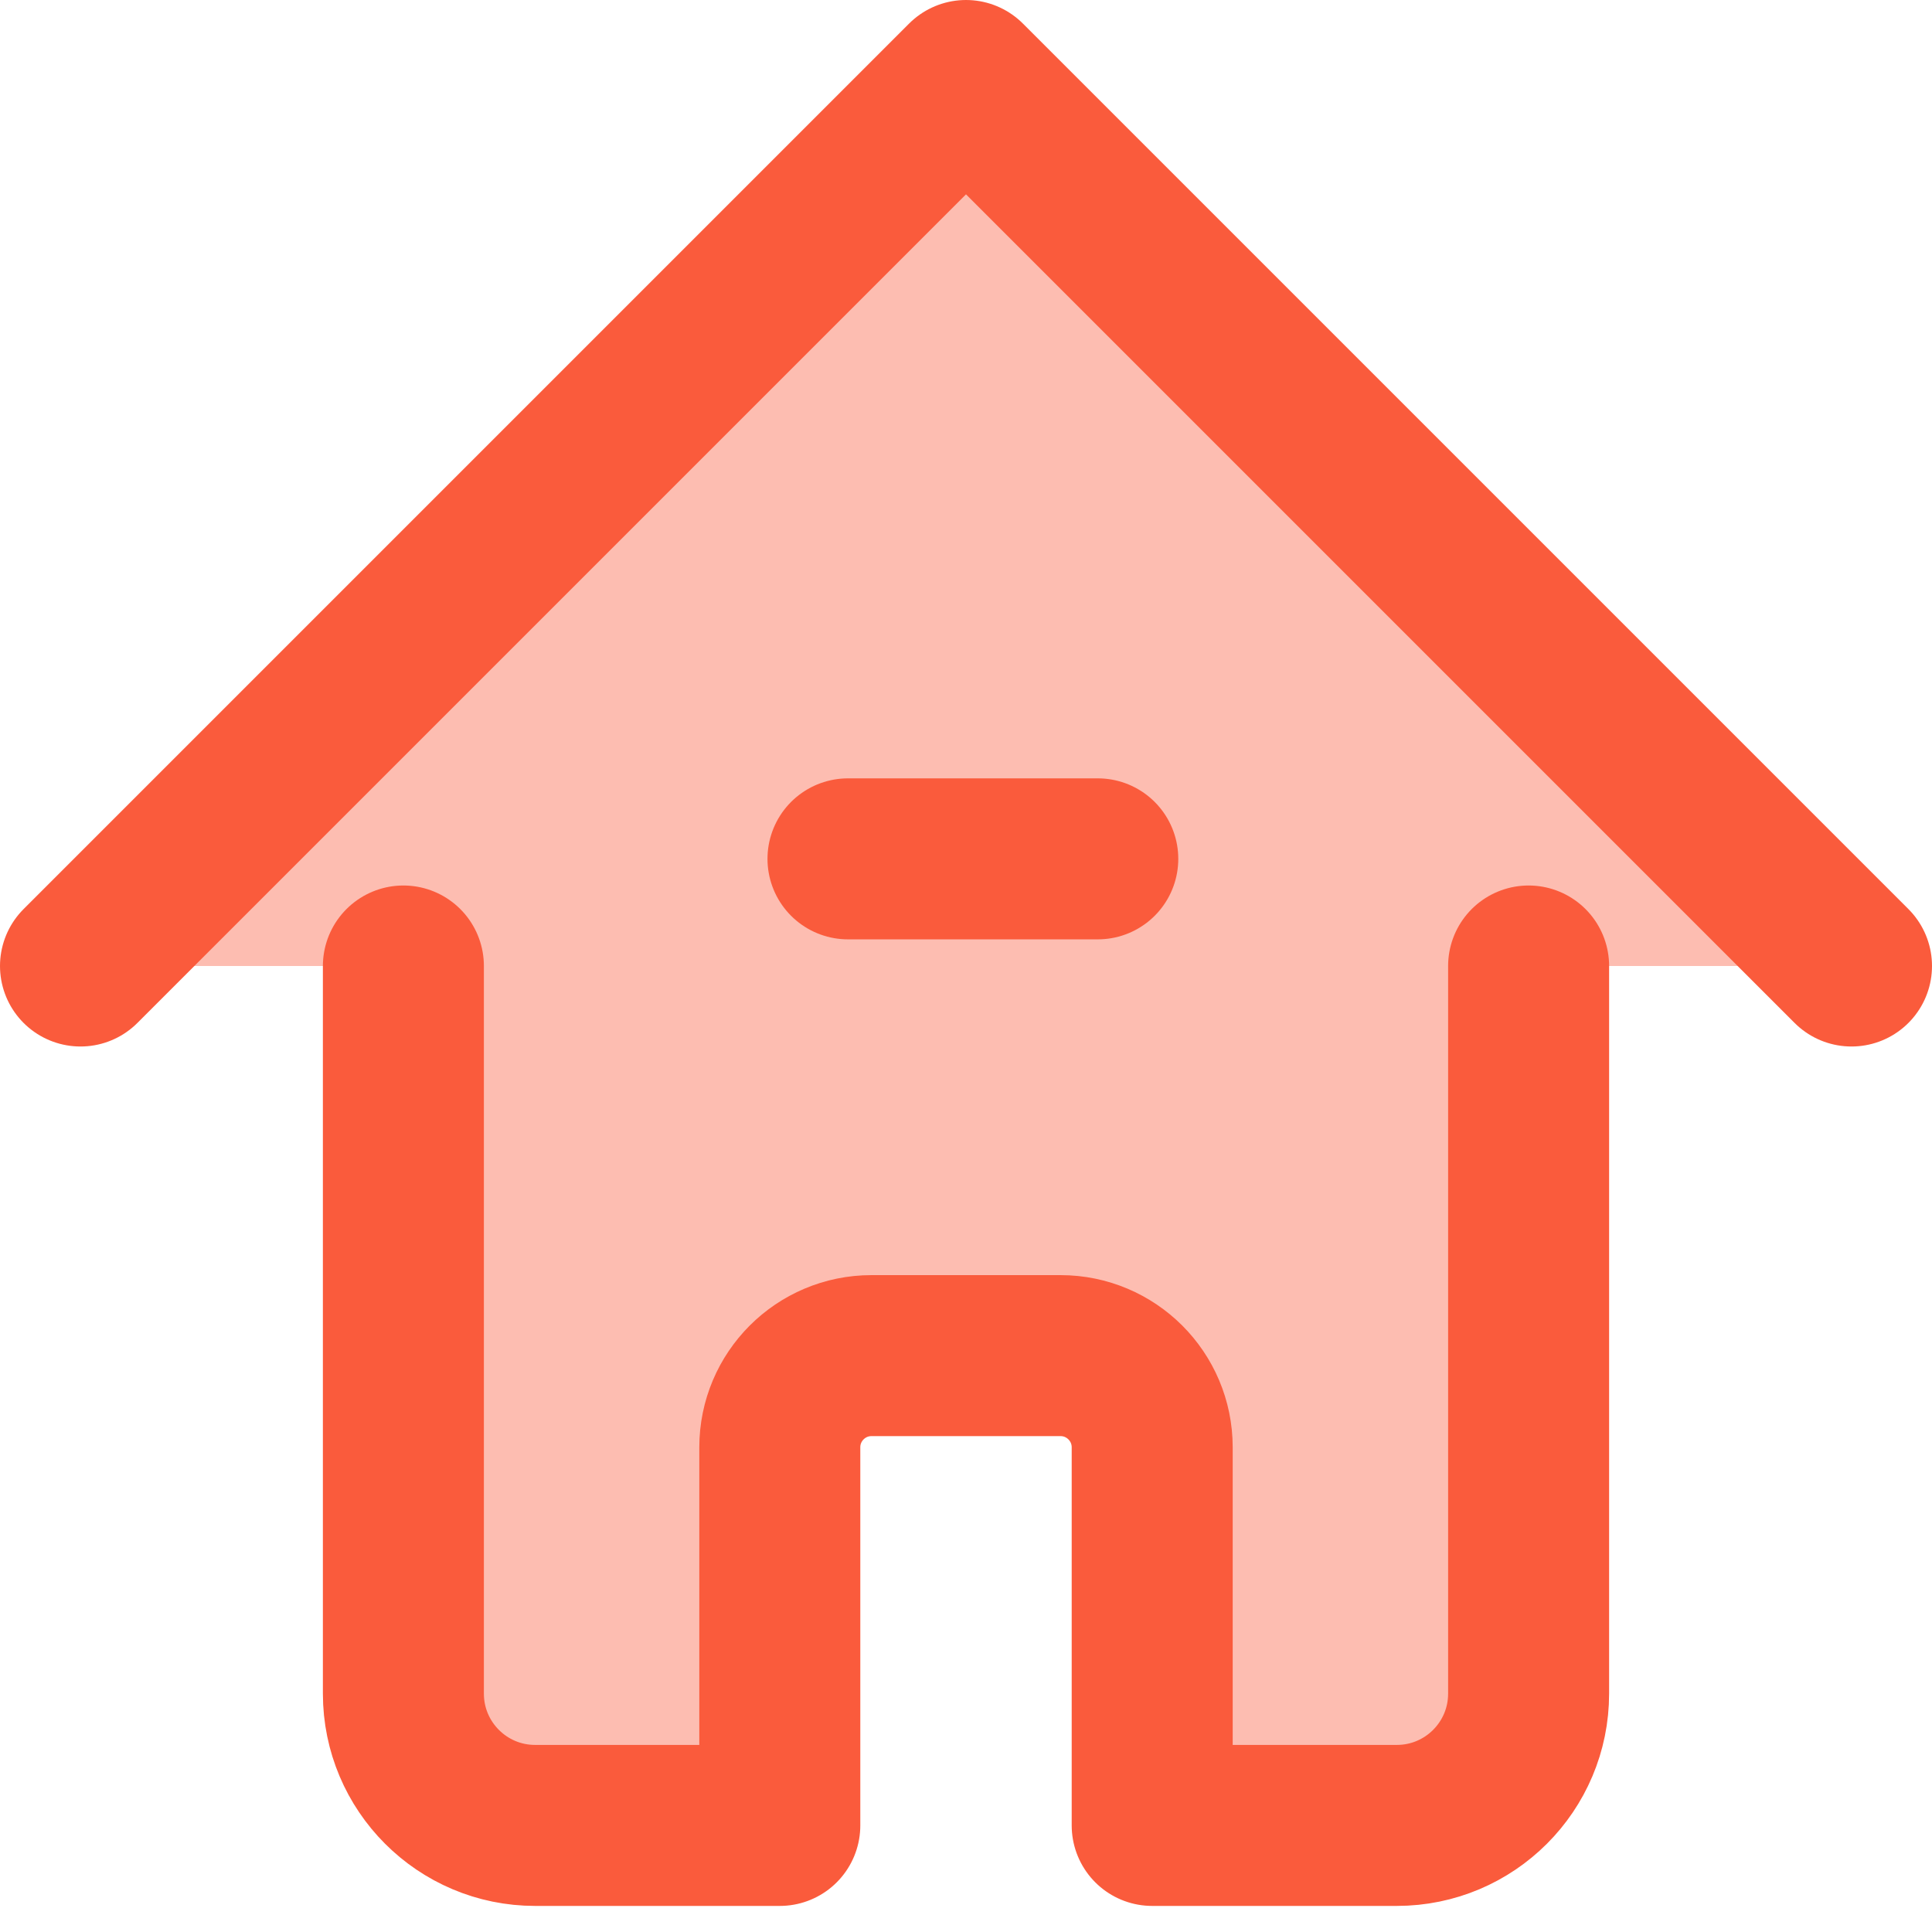 <?xml version="1.0" encoding="UTF-8"?>
<svg width="24px" height="24px" viewBox="0 0 24 24" version="1.1" xmlns="http://www.w3.org/2000/svg" xmlns:xlink="http://www.w3.org/1999/xlink">
    <title>首页-2</title>
    <g id="普通" stroke="none" stroke-width="1" fill="none" fill-rule="evenodd">
        <g id="画板" transform="translate(-60, -168)">
            <g id="首页-2" transform="translate(59, 167)">
                <g id="编组" transform="translate(2, 2)">
                    <path d="M11,-0 L0,11 L4.01,11 L4.01,20.039 C4.01,20.943 4.743,21.676 5.647,21.676 L8.687,21.676 L8.687,16.979 C8.687,16.35 9.197,15.84 9.826,15.84 L12.173,15.84 C12.803,15.84 13.313,16.35 13.313,16.979 L13.313,21.676 L16.352,21.676 C17.256,21.676 17.989,20.943 17.989,20.039 L17.989,11 L22,11 L11,-0 Z" id="Fill-1" fill="#FA5B3C" opacity="0.4"></path>
                    <path d="M4.011,11 L4.011,20.039 C4.011,20.943 4.744,21.676 5.647,21.676 L8.687,21.676 L8.687,16.979 C8.687,16.35 9.197,15.84 9.826,15.84 L12.174,15.84 C12.803,15.84 13.313,16.35 13.313,16.979 L13.313,21.676 L16.352,21.676 C17.256,21.676 17.989,20.943 17.989,20.039 L17.989,11" id="Stroke-3" stroke="#FA5B3C" stroke-width="2" stroke-linecap="round" stroke-linejoin="round"></path>
                    <polyline id="Stroke-5" stroke="#FA5B3C" stroke-width="2" stroke-linecap="round" stroke-linejoin="round" points="0 11 11 -0 22 11"></polyline>
                    <line x1="12.637" y1="9.669" x2="9.534" y2="9.669" id="Stroke-7" stroke="#FA5B3C" stroke-width="2" stroke-linecap="round" stroke-linejoin="round"></line>
                </g>
            </g>
        </g>
    </g>
</svg>